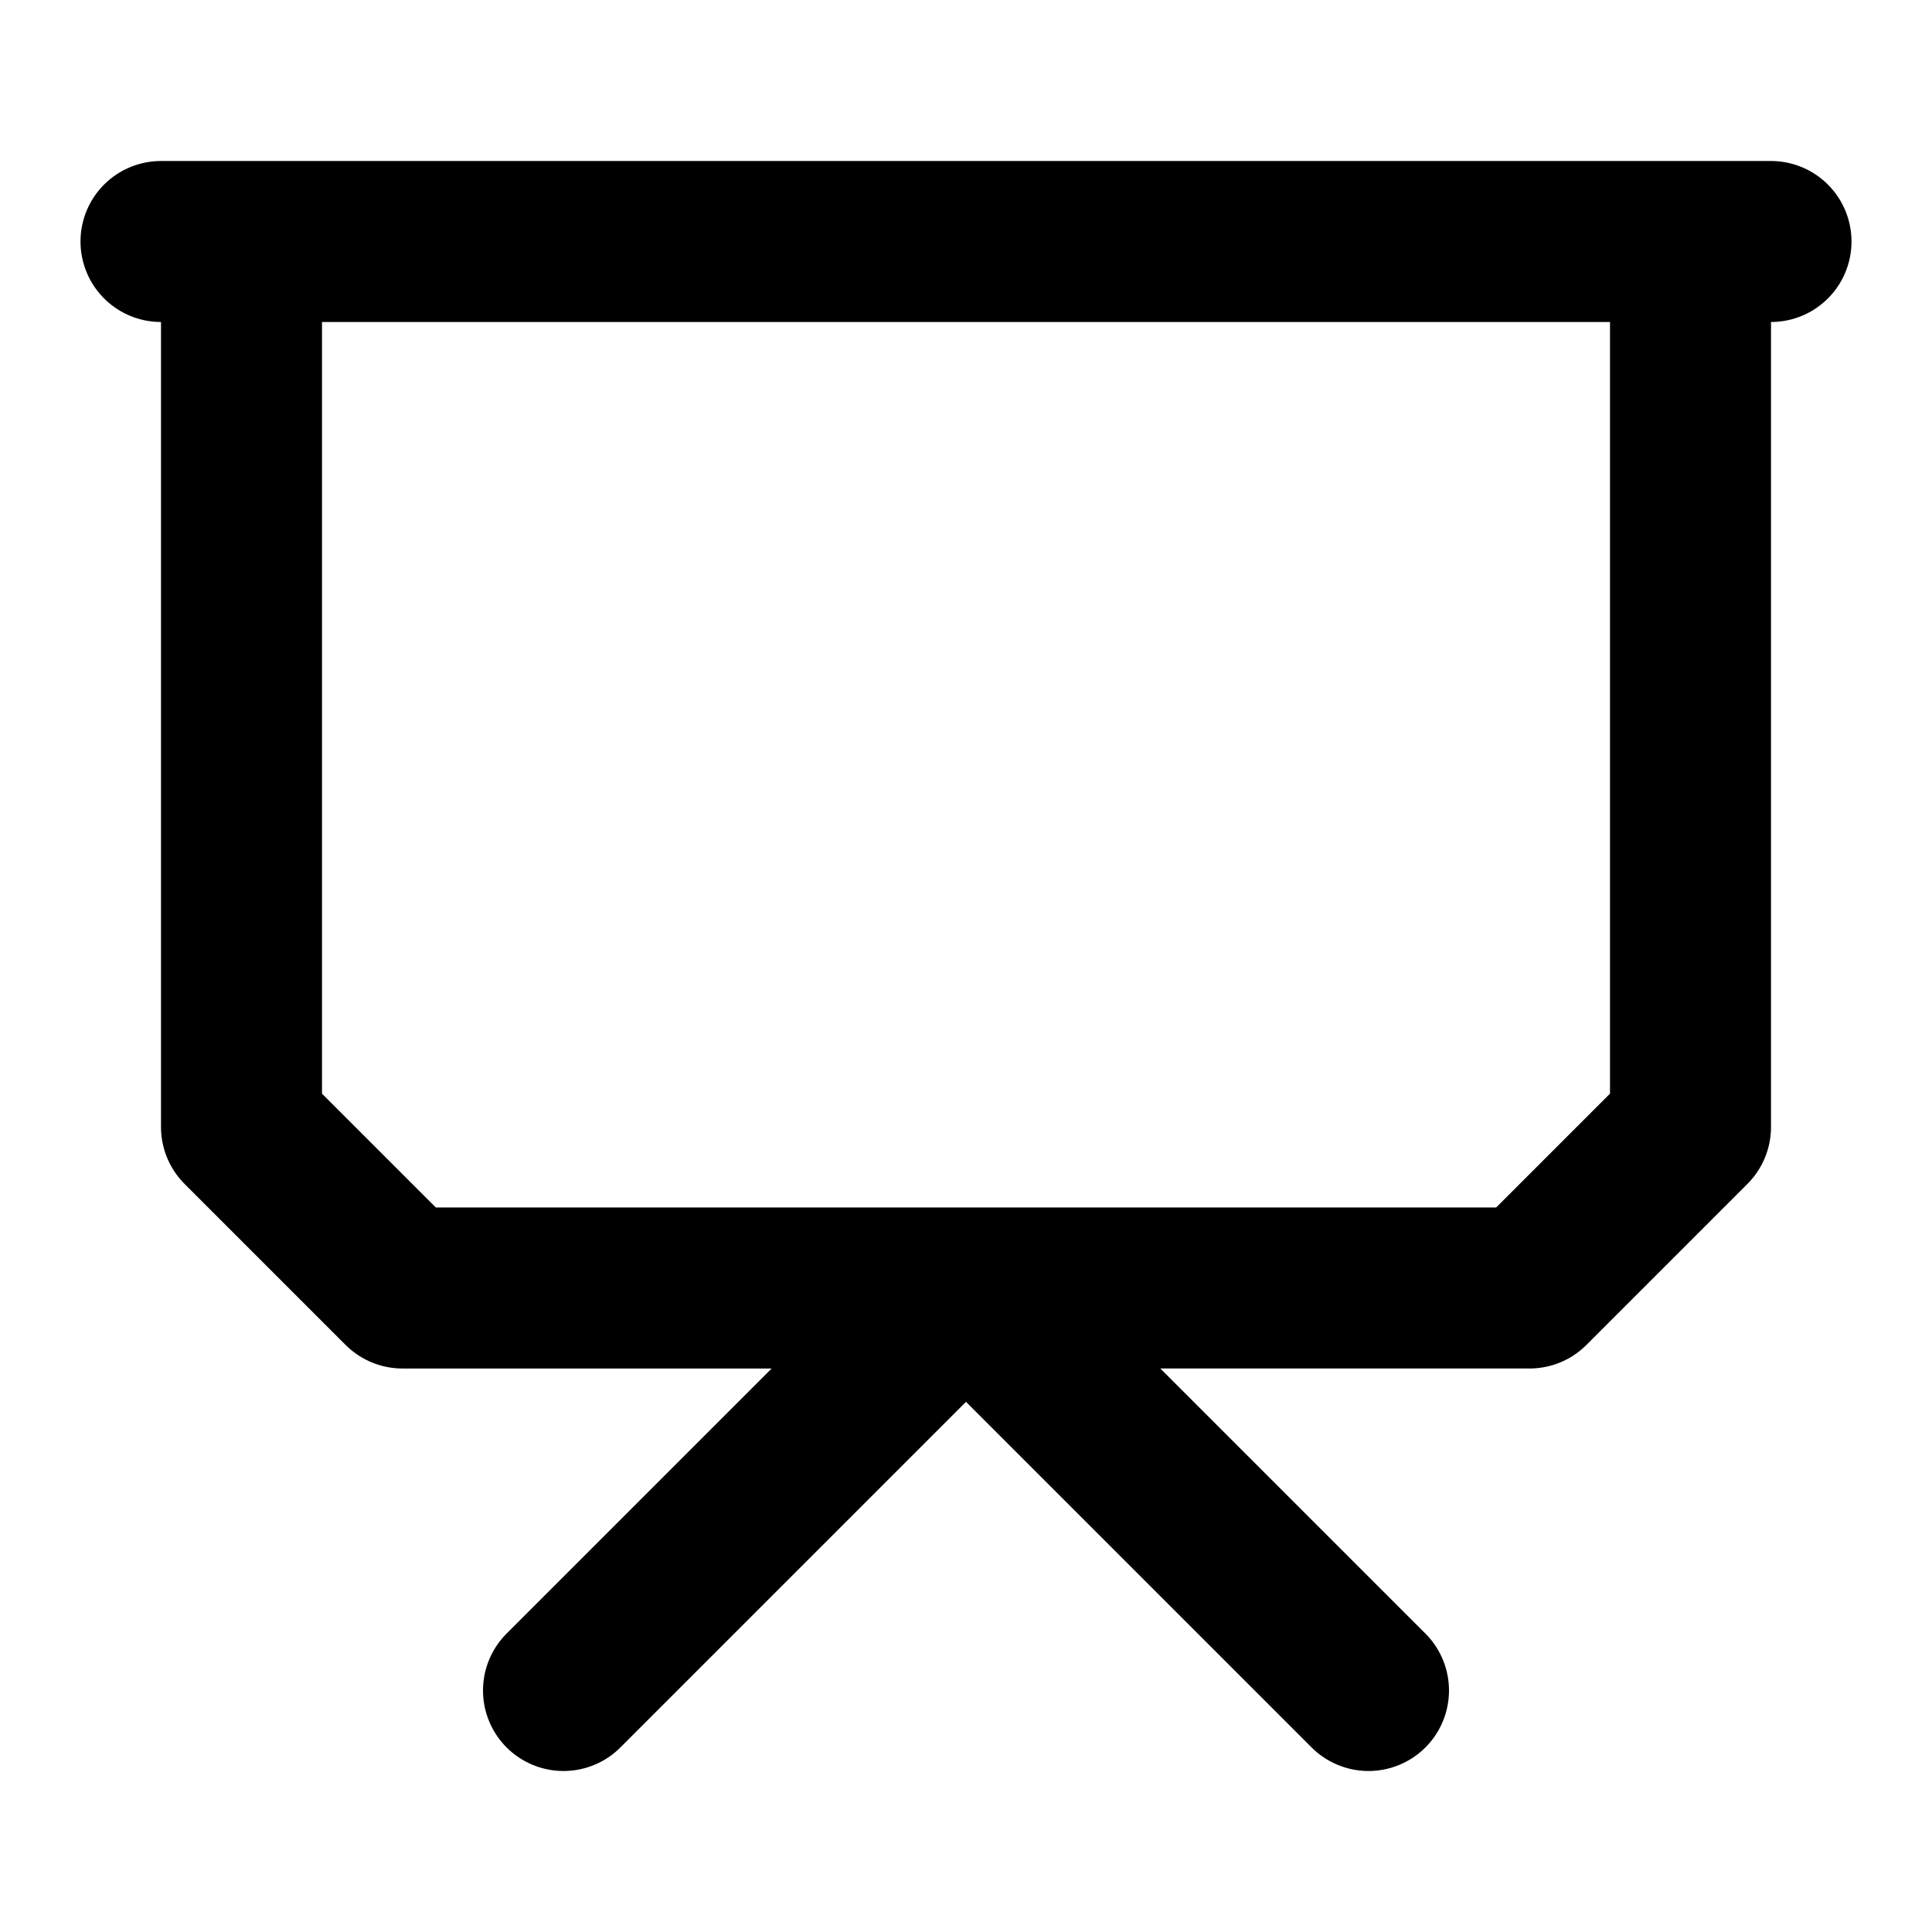 <svg xmlns="http://www.w3.org/2000/svg" width="24" height="24" fill="none" stroke="currentColor" stroke-linecap="round" stroke-linejoin="round" stroke-width="2" viewBox="0 0 24 24"><path d="M2 3h20m-1 0v11l-2 2H5l-2-2V3m4 18 5-5 5 5"/></svg>